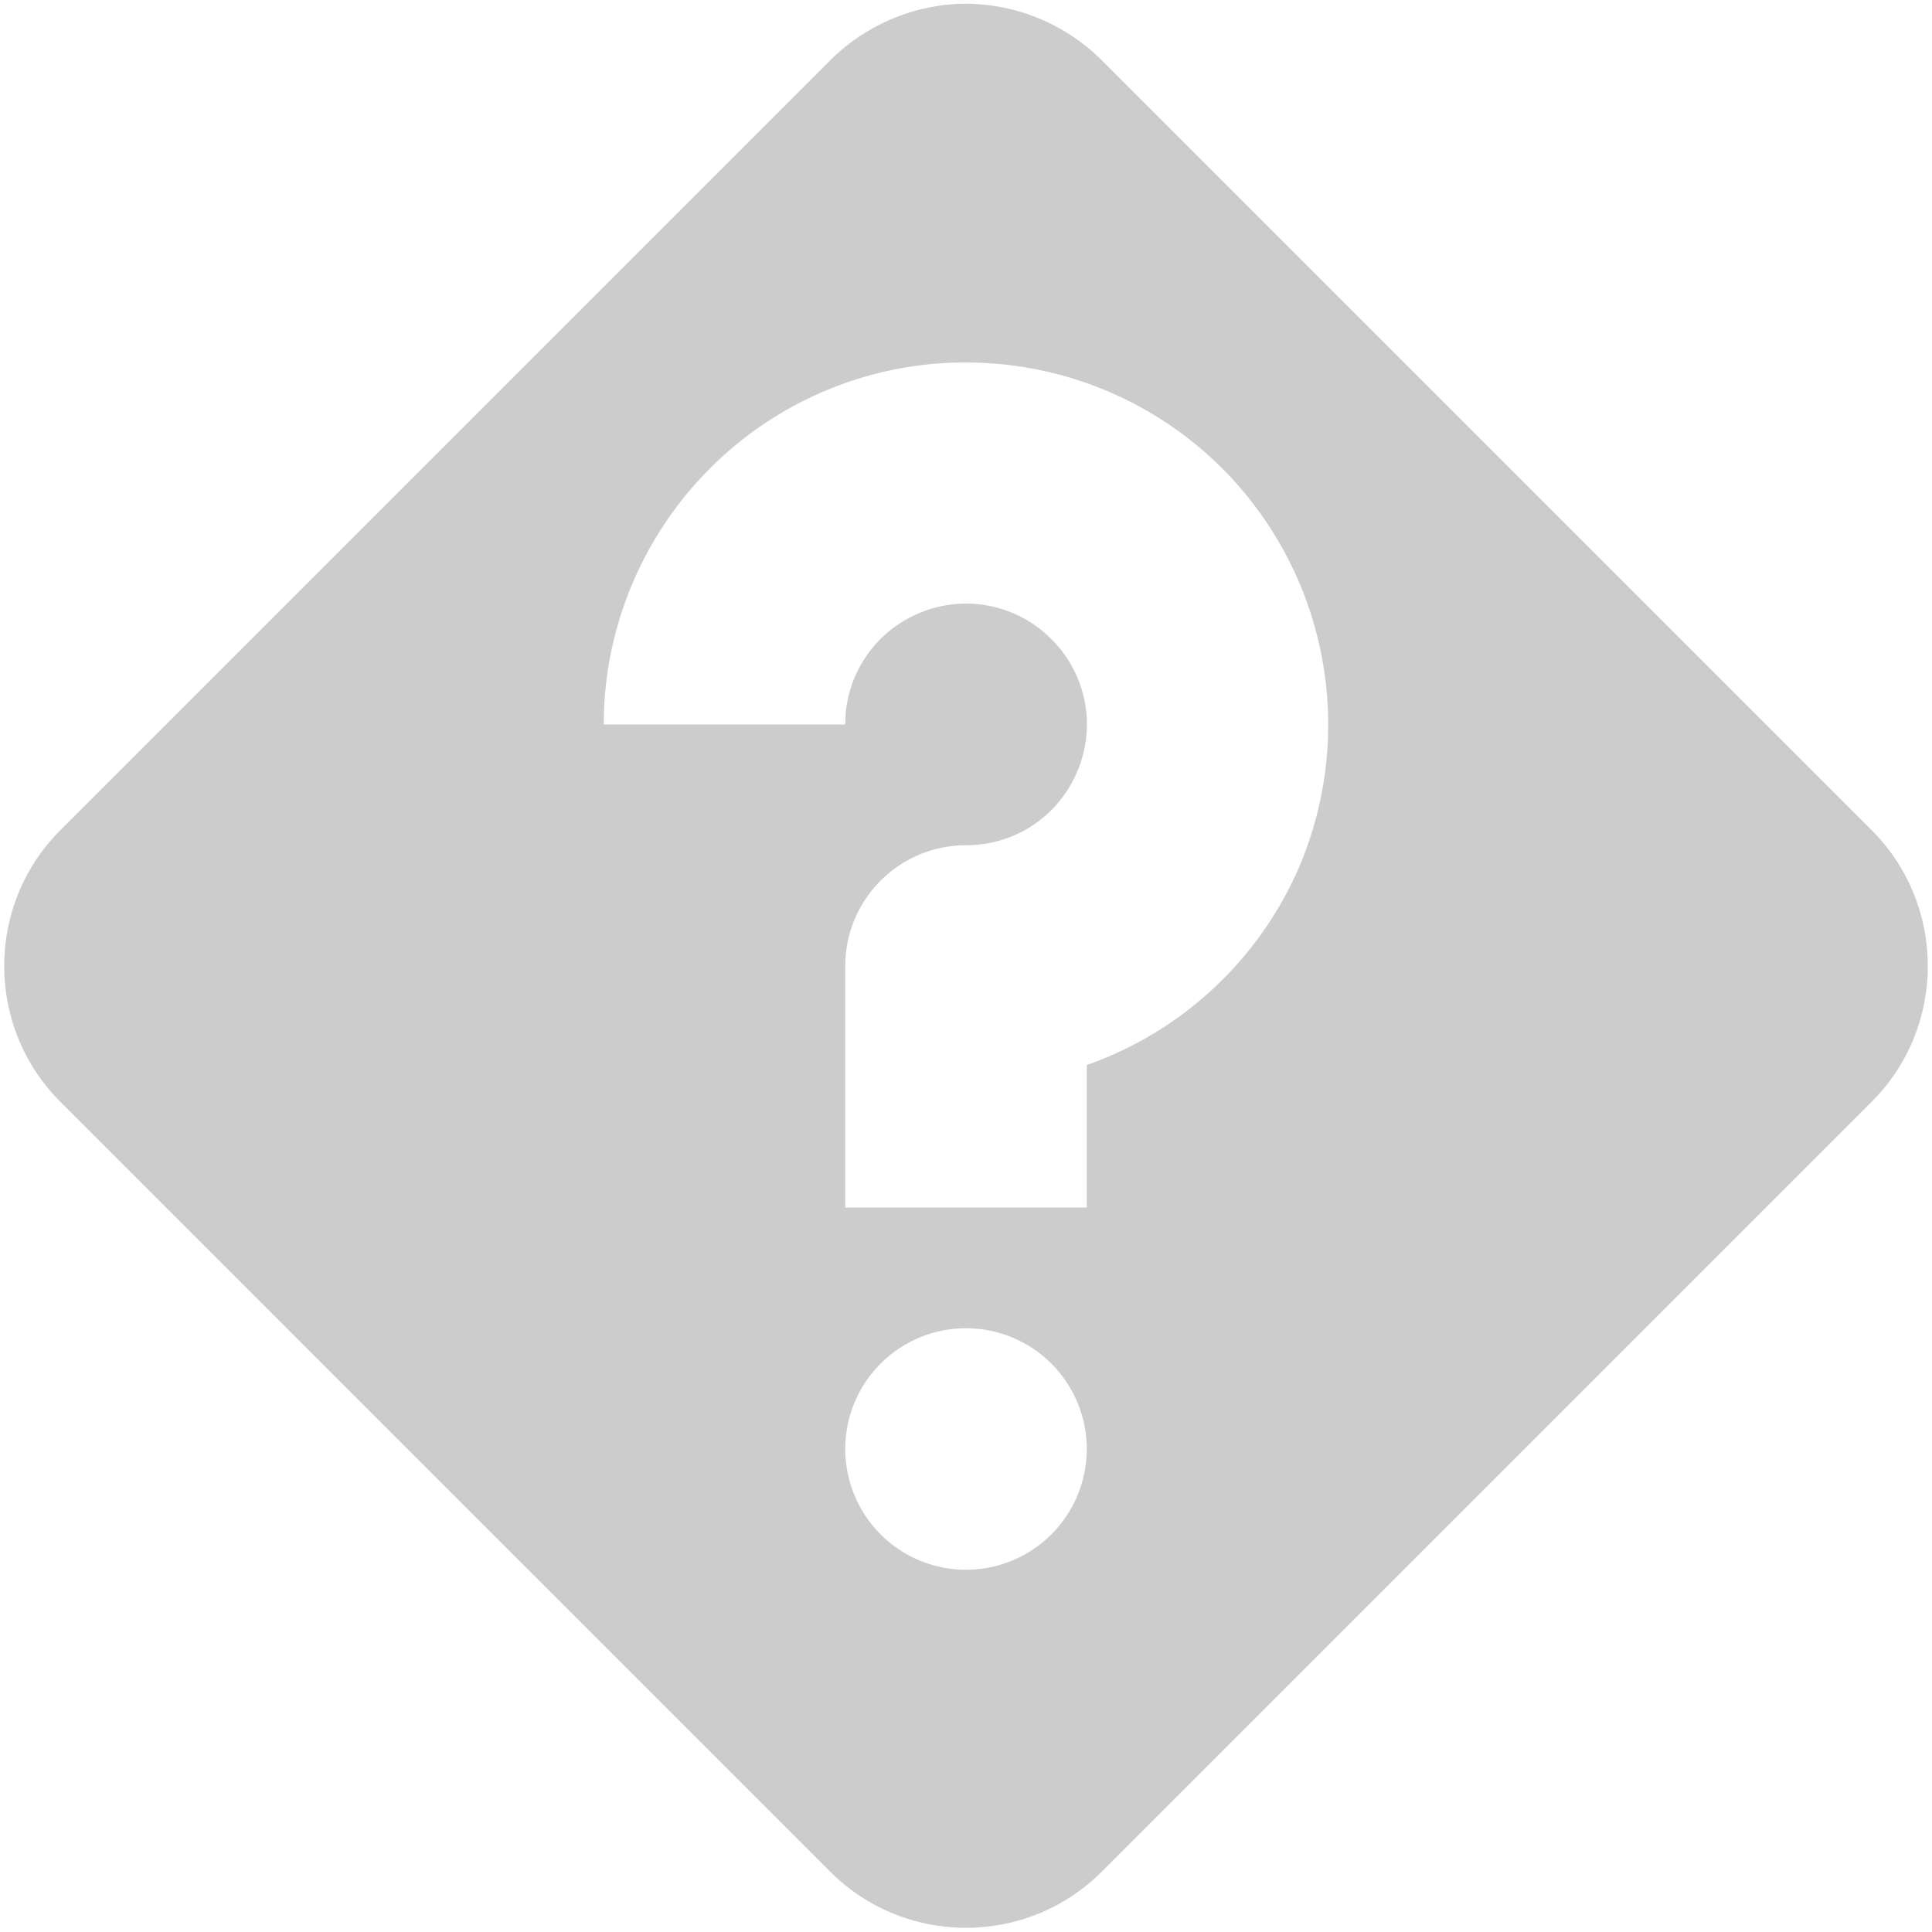 <?xml version="1.0" encoding="UTF-8" standalone="no"?>
<svg
   xmlns:dc="http://purl.org/dc/elements/1.1/"
   xmlns:cc="http://creativecommons.org/ns#"
   xmlns:rdf="http://www.w3.org/1999/02/22-rdf-syntax-ns#"
   xmlns:svg="http://www.w3.org/2000/svg"
   xmlns="http://www.w3.org/2000/svg"
   xmlns:sodipodi="http://sodipodi.sourceforge.net/DTD/sodipodi-0.dtd"
   xmlns:inkscape="http://www.inkscape.org/namespaces/inkscape"
   width="16"
   height="16"
   version="1.1"
   id="svg4"
   sodipodi:docname="dialog-question-symbolic-dark.svg"
   inkscape:version="0.92.4 5da689c313, 2019-01-14">
  <defs
     id="defs8" />
  <sodipodi:namedview
     pagecolor="#ffffff"
     bordercolor="#666666"
     borderopacity="1"
     objecttolerance="10"
     gridtolerance="10"
     guidetolerance="10"
     inkscape:pageopacity="0"
     inkscape:pageshadow="2"
     inkscape:window-width="1024"
     inkscape:window-height="550"
     id="namedview6"
     showgrid="false"
     inkscape:zoom="22.627417"
     inkscape:cx="7.6856486"
     inkscape:cy="8"
     inkscape:window-x="0"
     inkscape:window-y="0"
     inkscape:window-maximized="1"
     inkscape:current-layer="svg4" />
  <path
     d="M8 .031c-.4 0-.815.16-1.125.469L.5 6.875c-.62.62-.62 1.63 0 2.25L6.875 15.5c.62.62 1.63.62 2.25 0L15.5 9.125c.62-.62.62-1.63 0-2.25L9.125.5A1.604 1.604 0 008 .031zm.152 2.975a3.001 3.001 0 011.97.873 3.006 3.006 0 01.65 3.27A2.998 2.998 0 019 8.82V10H7V8a1 1 0 011-1c.407 0 .768-.24.924-.617a.994.994 0 00-.217-1.09.994.994 0 00-1.09-.217A.994.994 0 007 6H5c0-1.21.733-2.308 1.852-2.771.419-.174.864-.246 1.3-.223zM8 11a1 1 0 011 1 1 1 0 01-1 1 1 1 0 01-1-1 1 1 0 011-1z"
     style="marker:none;fill:#cccccc"
     color="#bebebe"
     overflow="visible"
     fill="#2e3436"
     id="path2" />
</svg>
